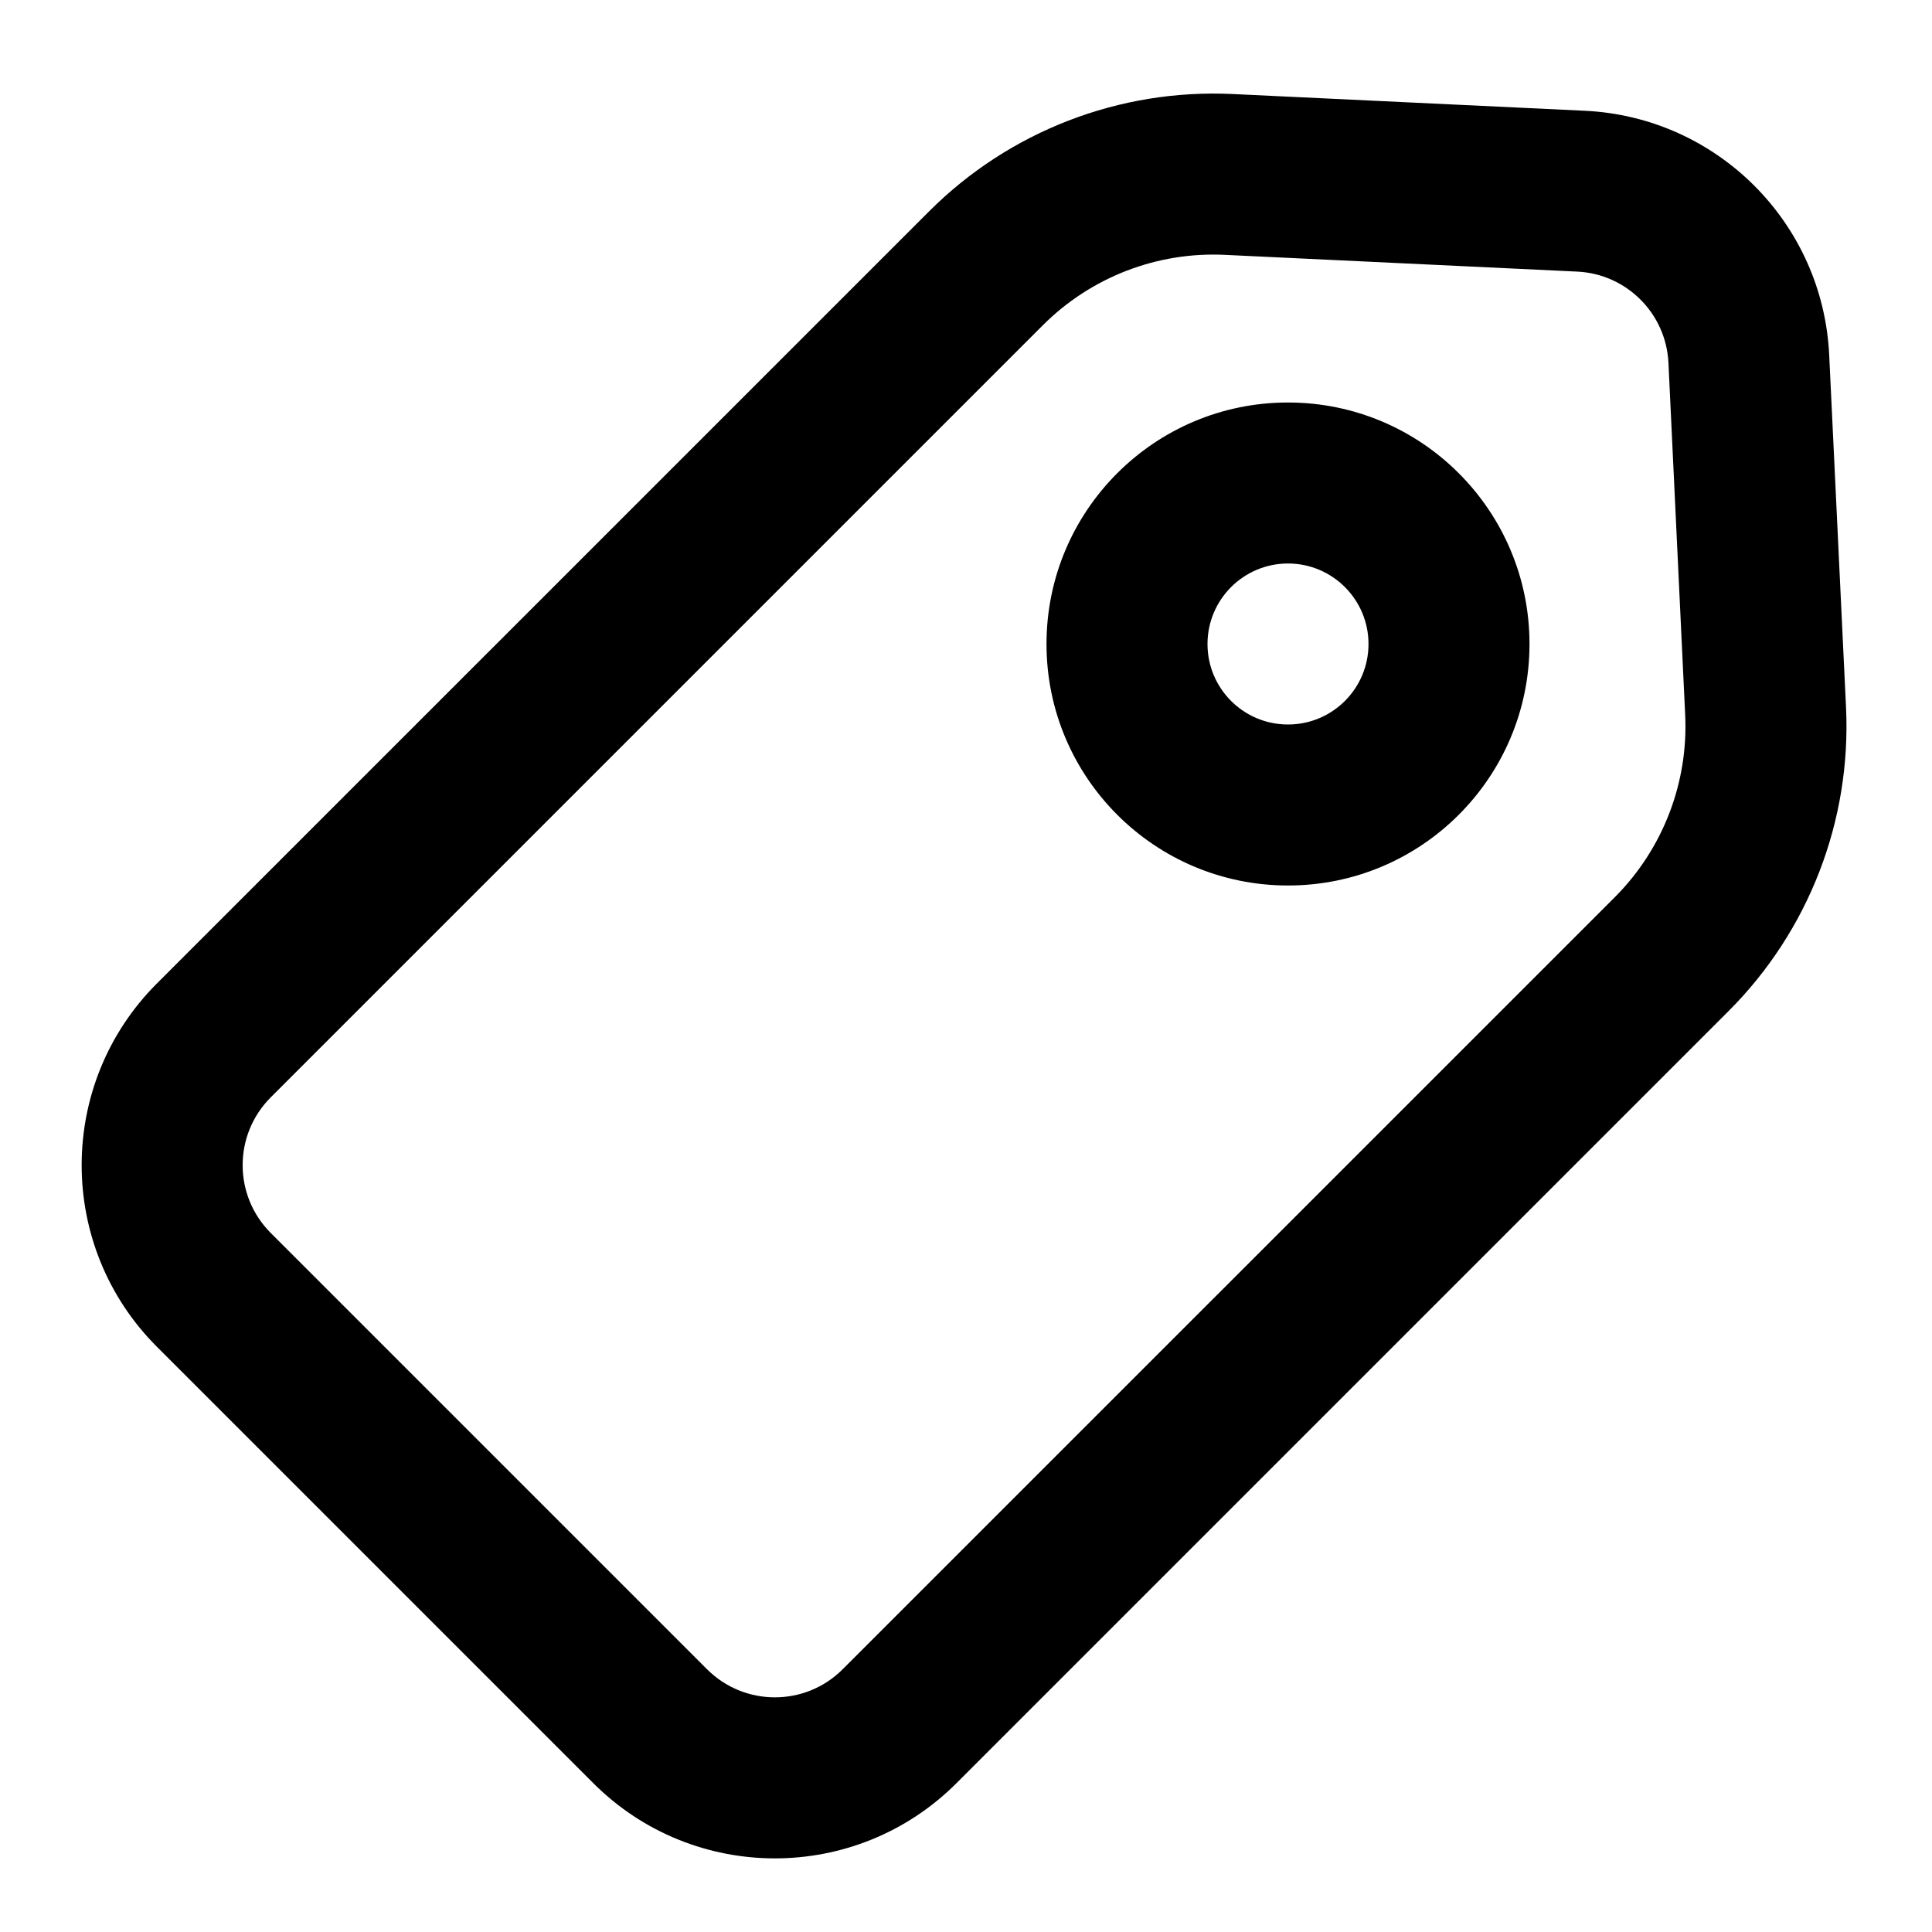 <svg width="24" height="24" viewBox="0 0 24 24" fill="none" xmlns="http://www.w3.org/2000/svg">
<path fill-rule="evenodd" clip-rule="evenodd" d="M16 5C14.343 5 13 6.343 13 8C13 9.657 14.343 11 16 11C17.657 11 19 9.657 19 8C19 6.343 17.657 5 16 5ZM15 8C15 7.448 15.448 7 16 7C16.552 7 17 7.448 17 8C17 8.553 16.552 9 16 9C15.448 9 15 8.553 15 8Z" fill="black"/>
<path fill-rule="evenodd" clip-rule="evenodd" d="M19.688 1.376C21.331 1.454 22.645 2.768 22.723 4.411L22.932 8.786C22.999 10.194 22.469 11.564 21.473 12.56L11.882 22.151C10.636 23.397 8.616 23.397 7.37 22.151L1.949 16.73C0.703 15.484 0.703 13.464 1.948 12.218L11.54 2.627C12.536 1.63 13.906 1.101 15.313 1.168L19.688 1.376ZM20.726 4.506C20.696 3.893 20.206 3.403 19.593 3.374L15.218 3.166C14.373 3.125 13.552 3.443 12.954 4.041L3.363 13.632C2.898 14.097 2.898 14.851 3.363 15.316L8.784 20.737C9.249 21.201 10.003 21.201 10.467 20.737L20.059 11.146C20.656 10.548 20.974 9.726 20.934 8.882L20.726 4.506Z" fill="black"/>
</svg>
